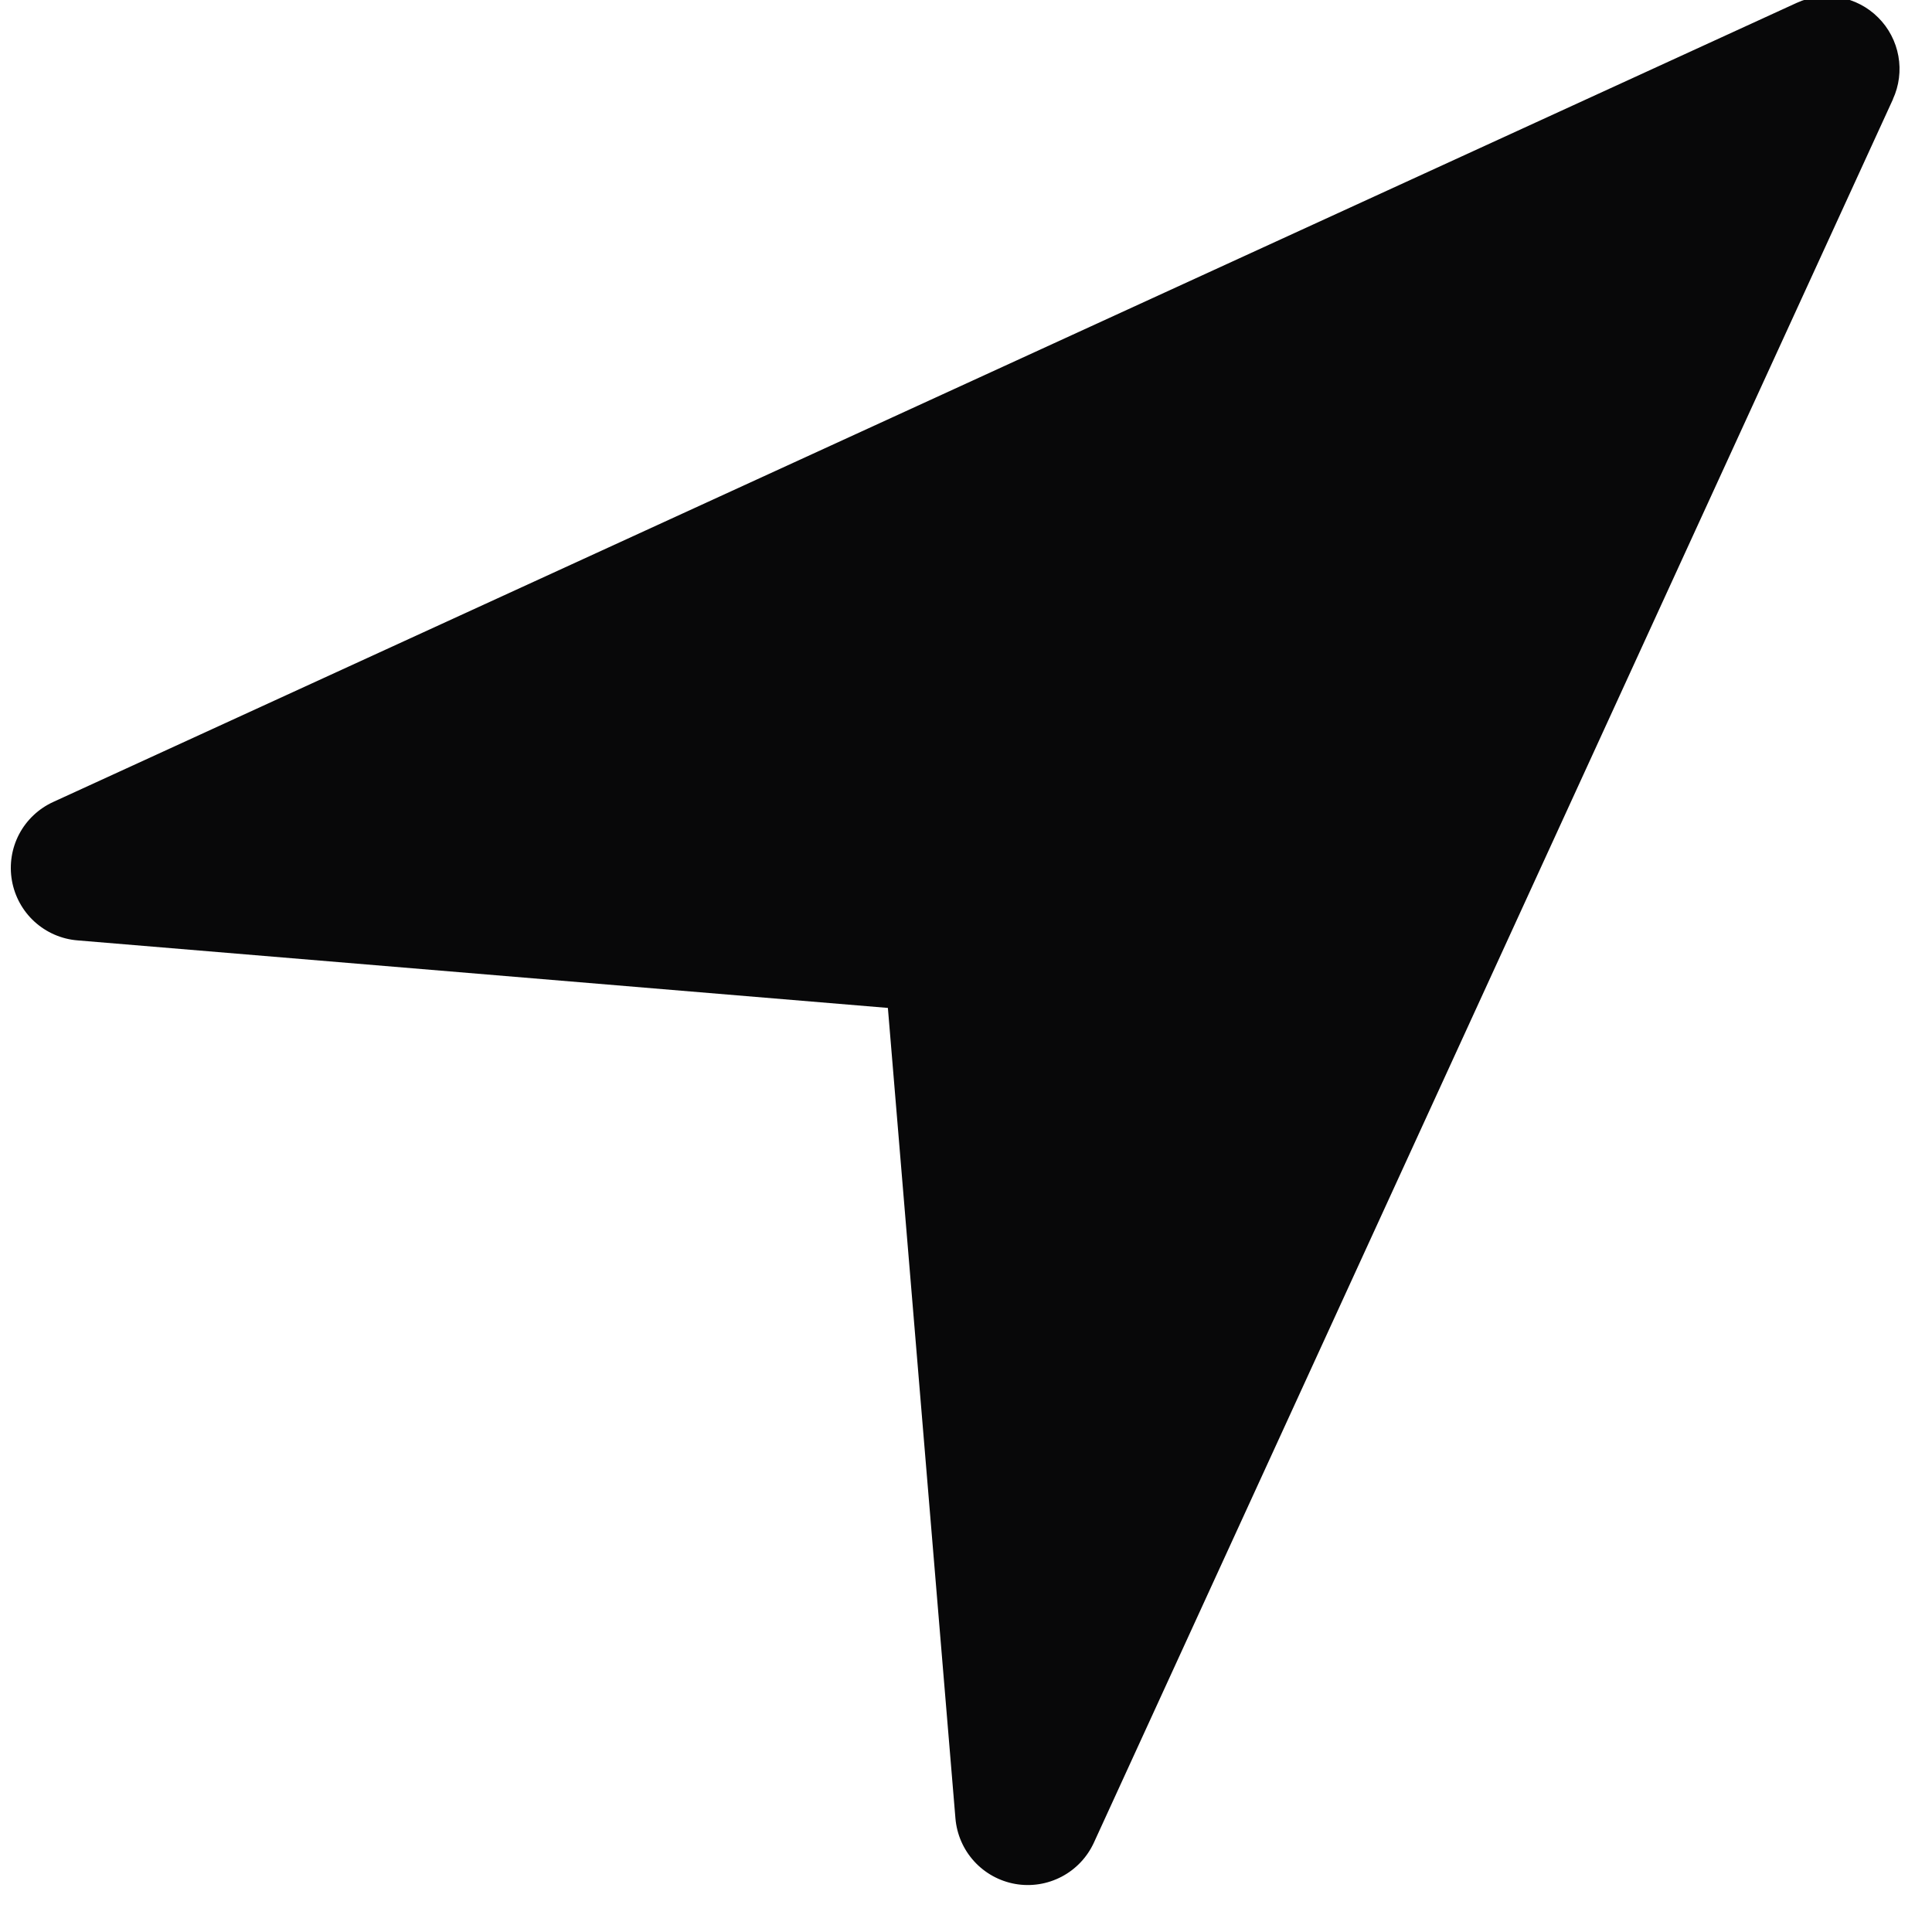 <svg width="30" height="30" viewBox="0 0 30 30" fill="none" xmlns="http://www.w3.org/2000/svg" xmlns:xlink="http://www.w3.org/1999/xlink">
<path d="M29.394,1.541L16.986,28.612C16.882,28.839 16.706,29.025 16.485,29.141C16.264,29.257 16.011,29.297 15.766,29.254C15.52,29.211 15.295,29.087 15.127,28.903C14.959,28.719 14.857,28.484 14.836,28.236L13.787,15.651L1.202,14.602C0.954,14.582 0.719,14.479 0.535,14.311C0.351,14.143 0.228,13.918 0.185,13.673C0.142,13.427 0.181,13.174 0.297,12.953C0.413,12.733 0.599,12.557 0.826,12.453L27.898,0.045C28.107,-0.051 28.341,-0.081 28.567,-0.04C28.794,0.001 29.003,0.11 29.165,0.273C29.328,0.435 29.437,0.644 29.478,0.871C29.519,1.097 29.489,1.331 29.393,1.54L29.394,1.541Z" fill="#080809"/>
</svg>
